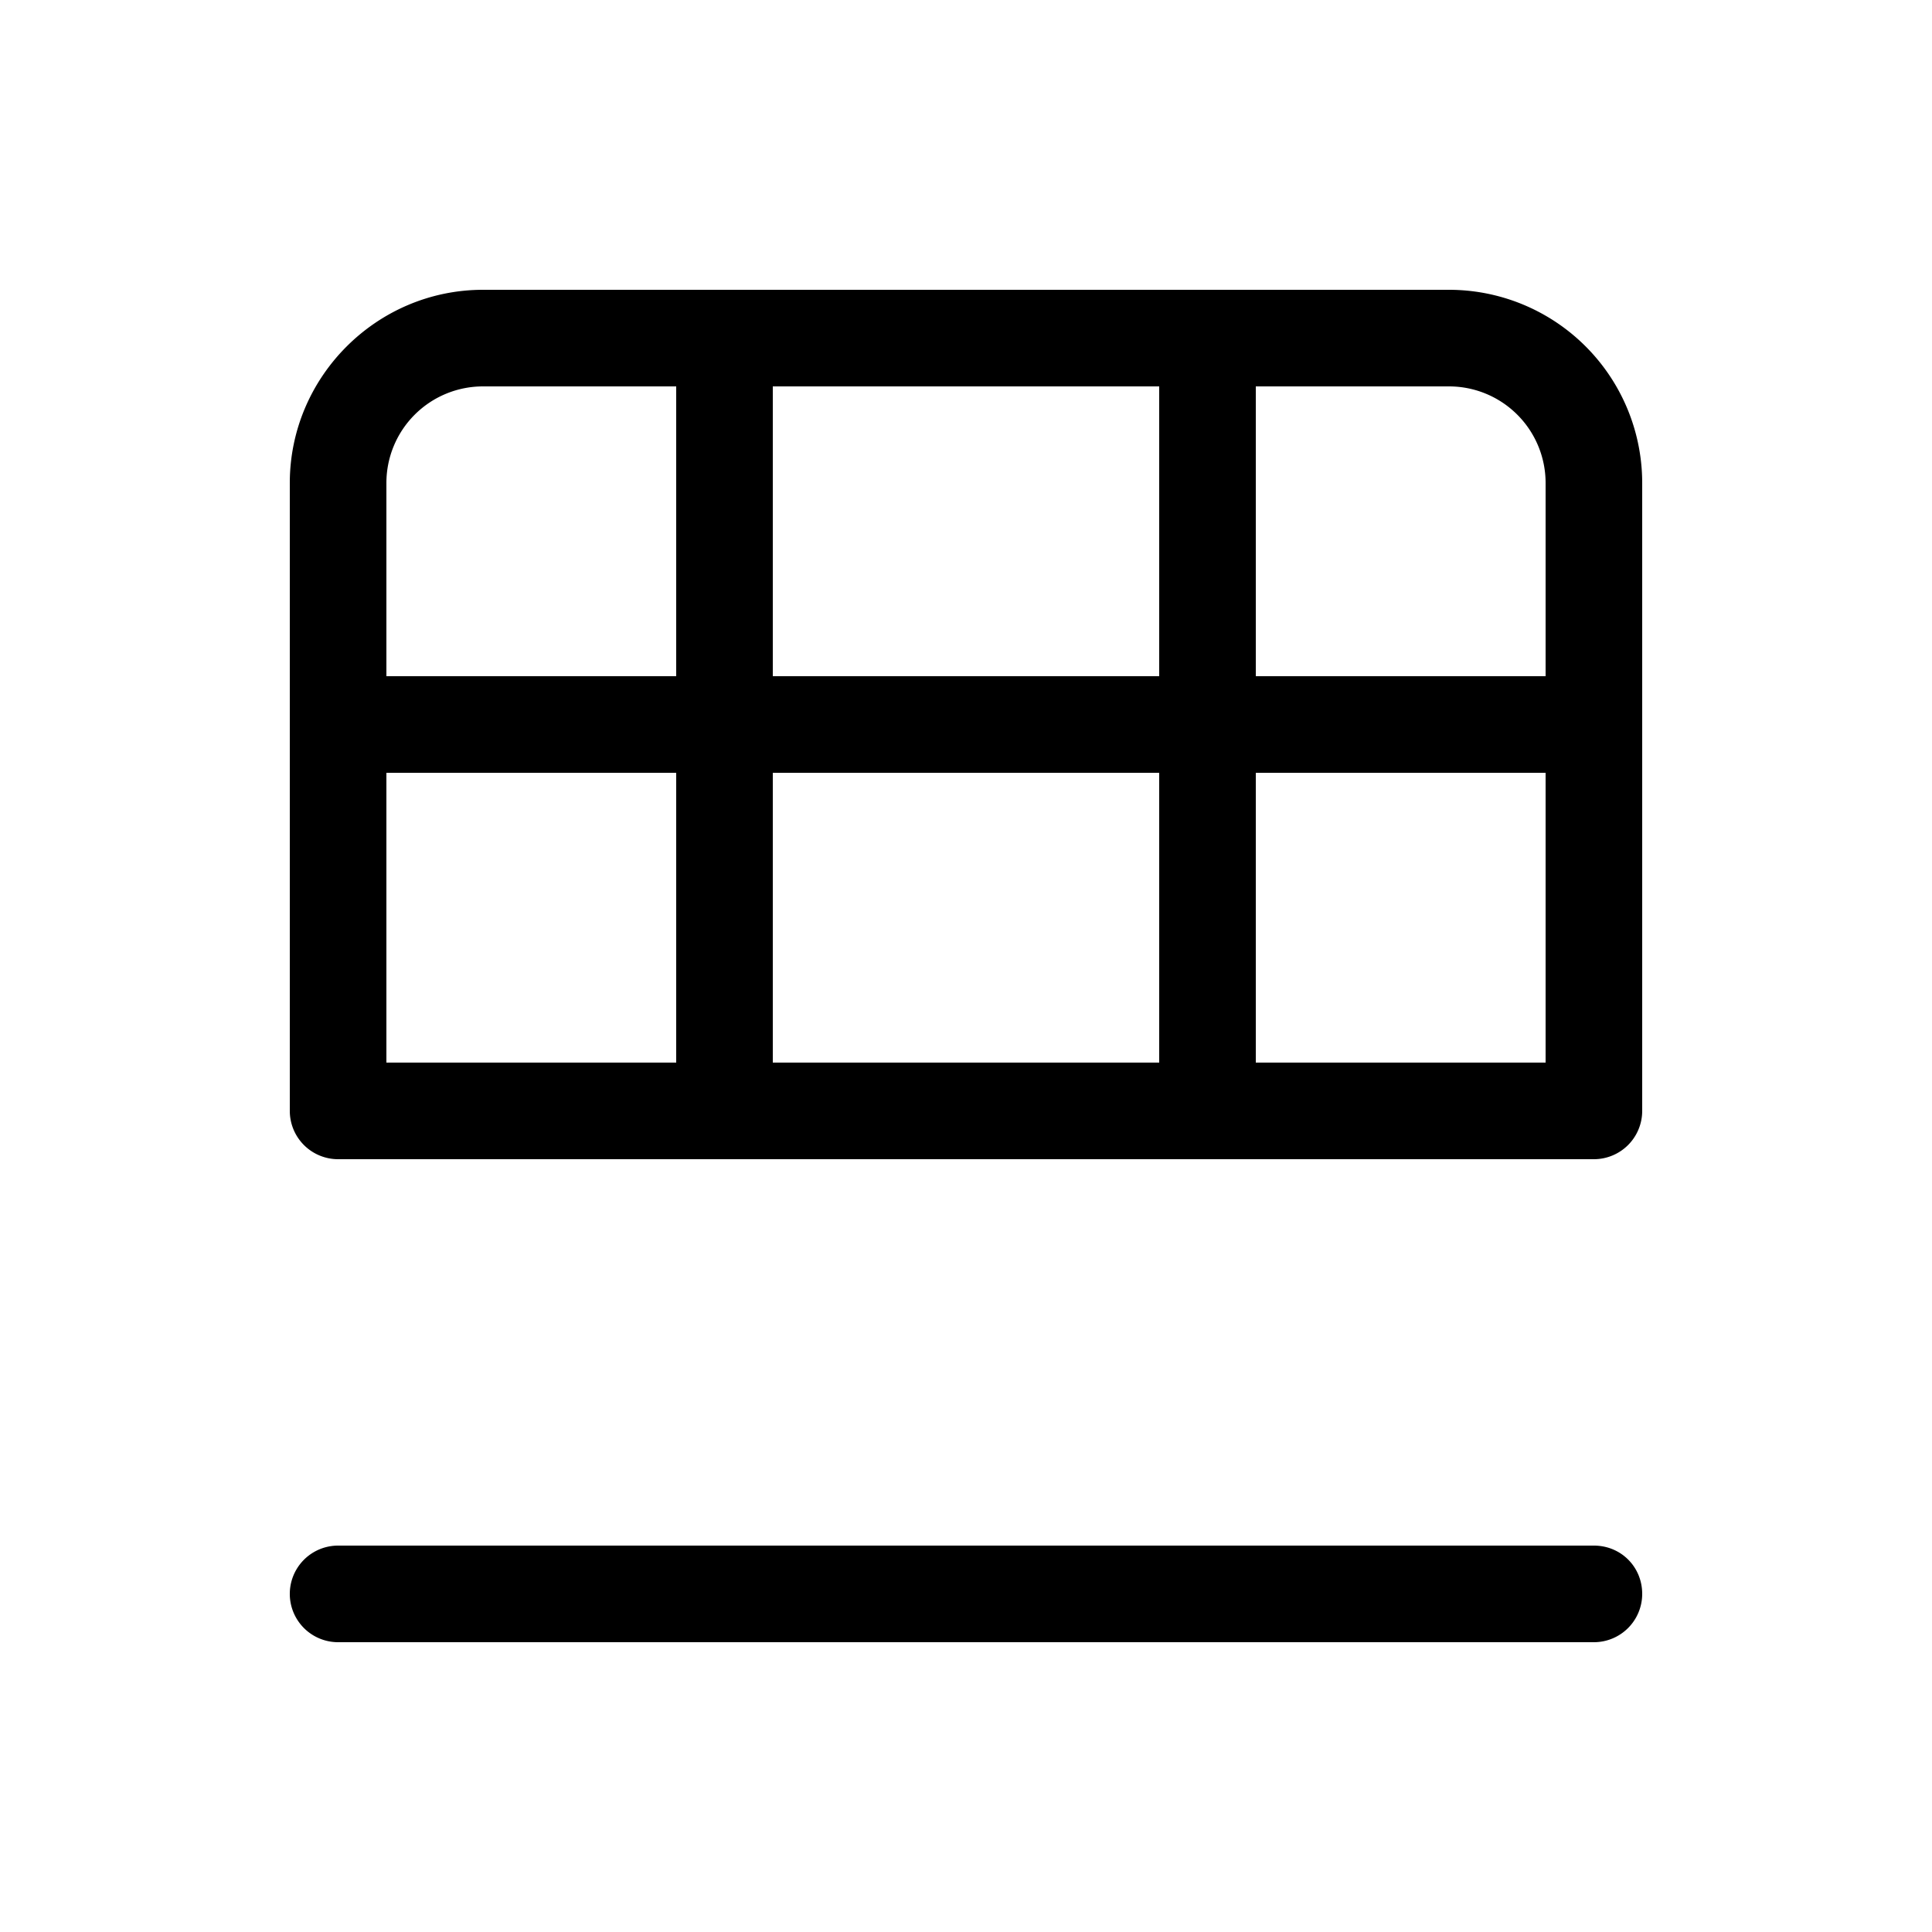 <svg width="20" height="20" viewBox="0 0 20 20" xmlns="http://www.w3.org/2000/svg"><path d="M17 16.5a.5.5 0 0 1-.5.5h-13a.5.5 0 0 1 0-1h13c.28 0 .5.22.5.5Zm0-5a.5.5 0 0 1-.5.5h-13a.5.5 0 0 1-.5-.5V5c0-1.1.9-2 2-2h10a2 2 0 0 1 2 2v6.5ZM16 7V5a1 1 0 0 0-1-1h-2v3h3ZM8 4v3h4V4H8ZM7 4H5a1 1 0 0 0-1 1v2h3V4Zm0 4H4v3h3V8Zm1 3h4V8H8v3Zm8 0V8h-3v3h3Z"/></svg>